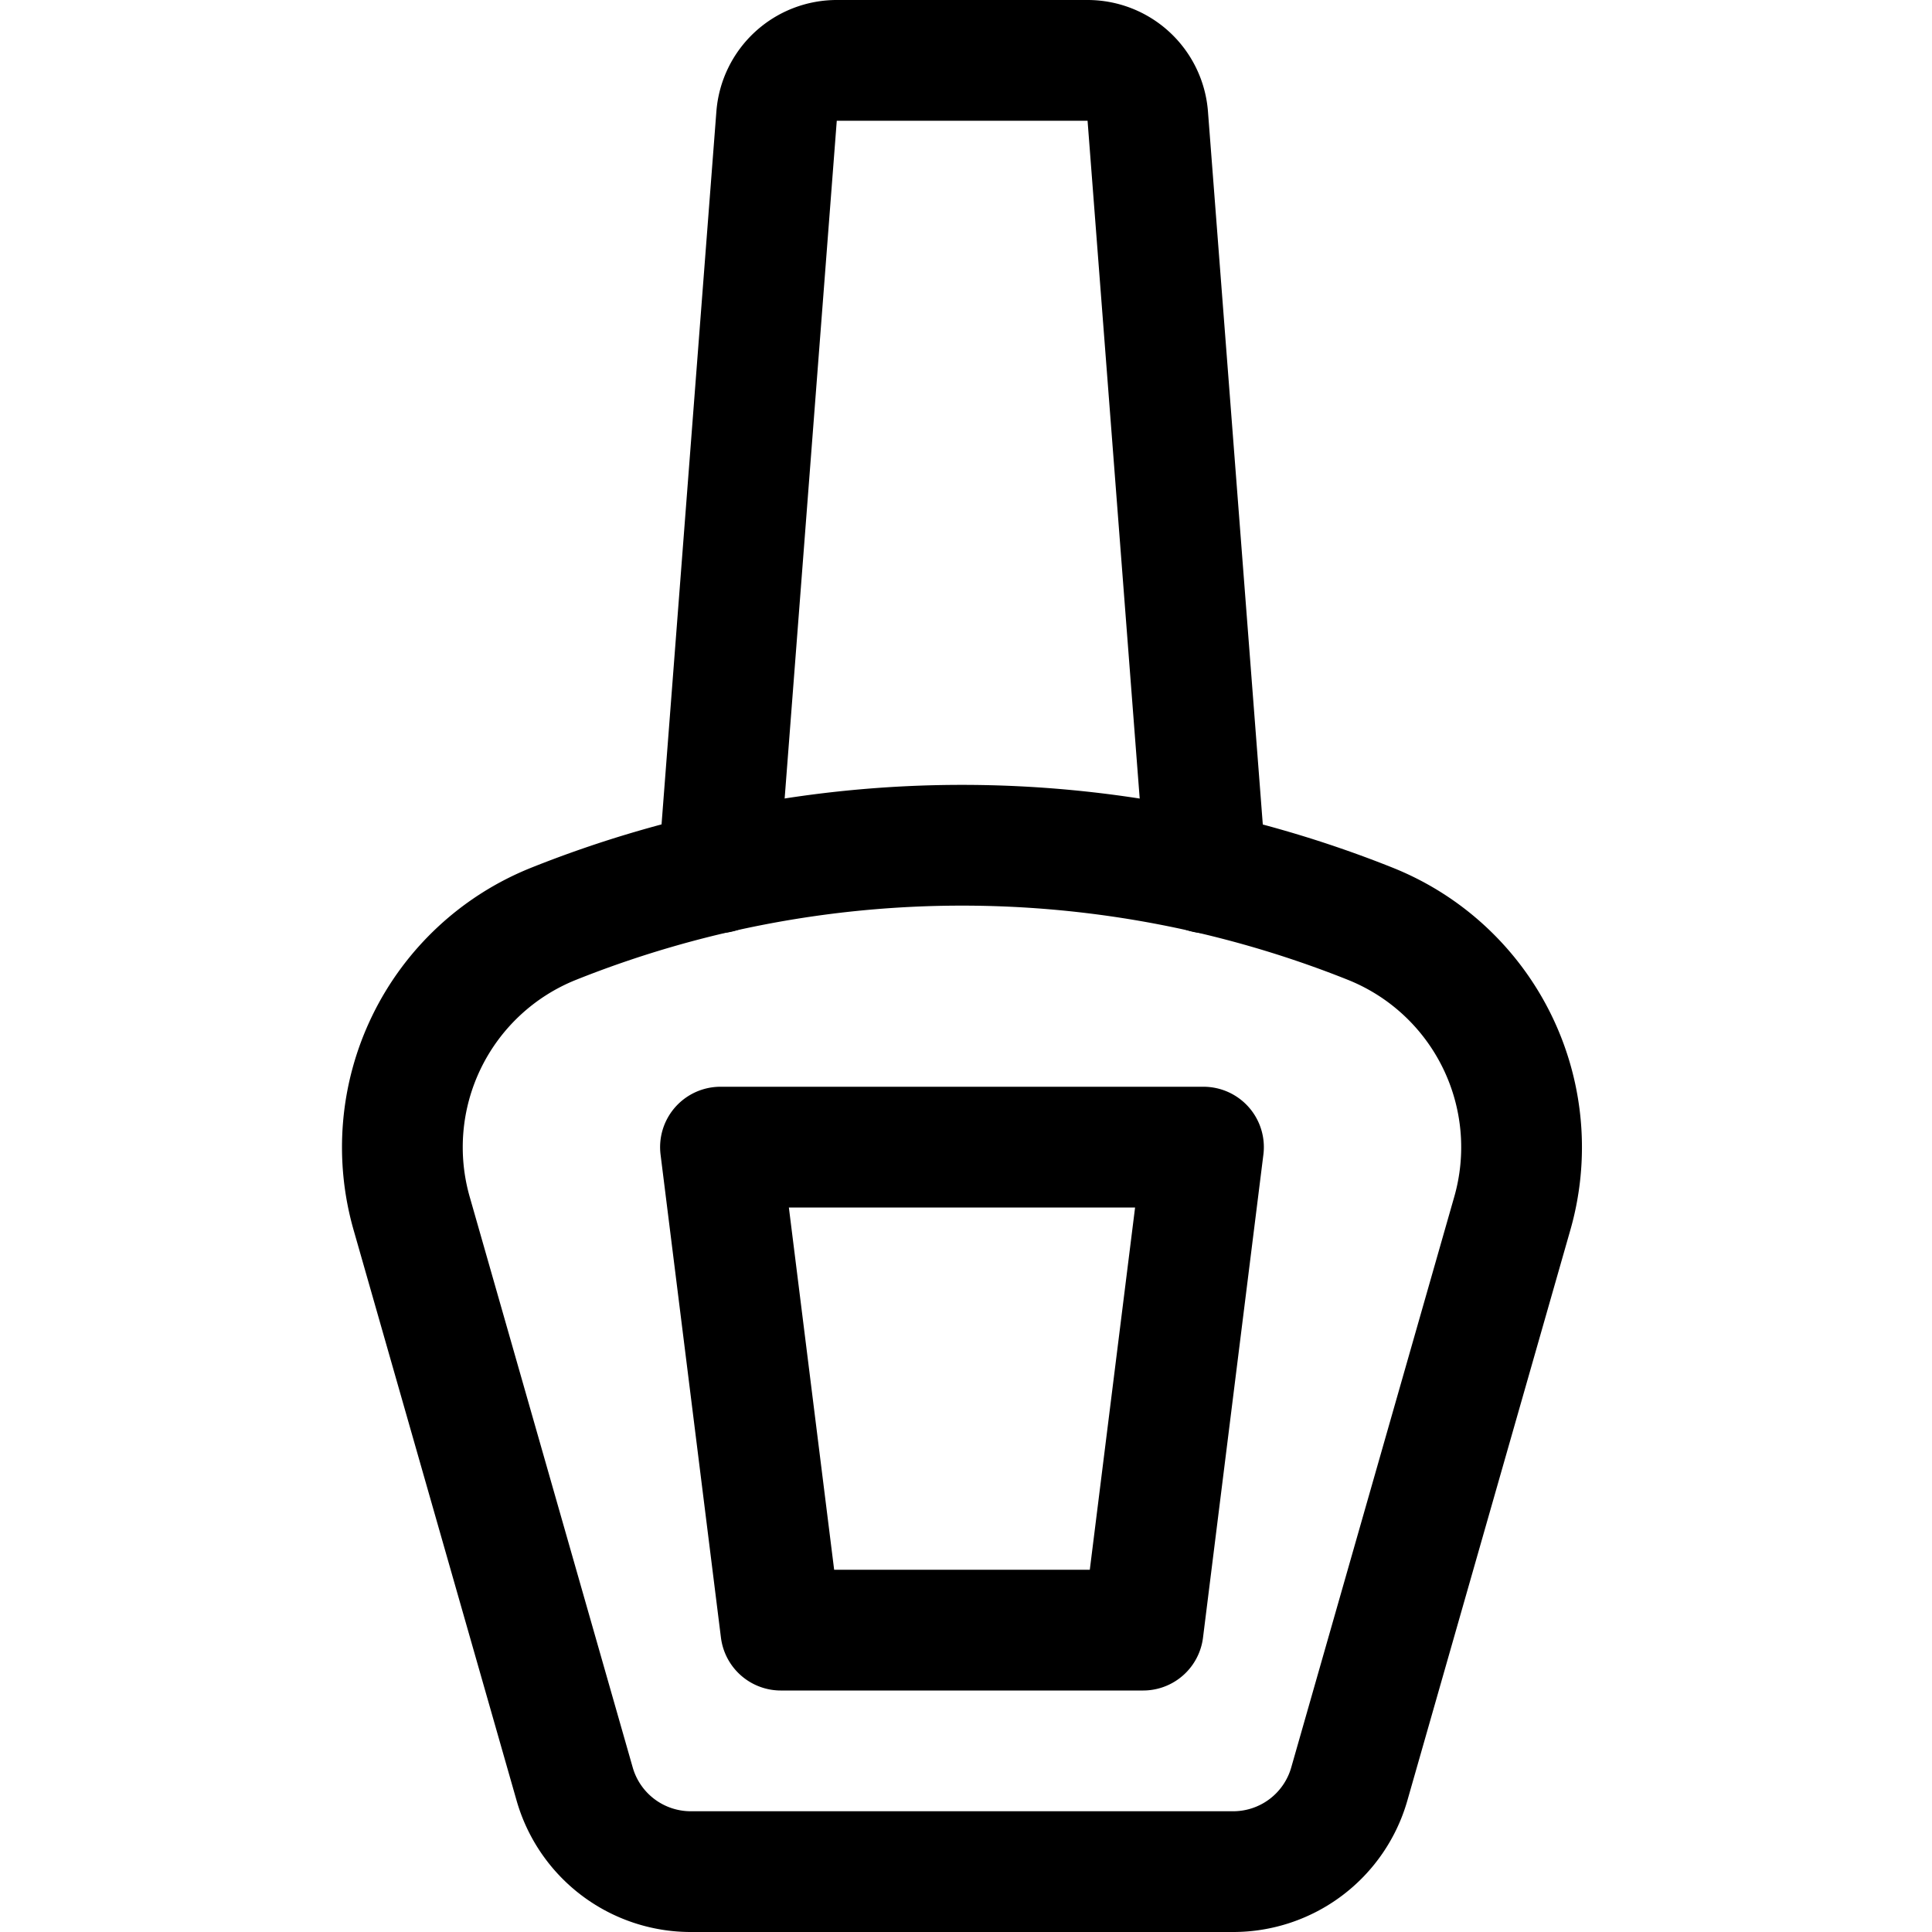 <svg id="Regular" xmlns="http://www.w3.org/2000/svg" viewBox="0 0 24 24" width="24" height="24"><defs><style>.cls-1{fill:none;stroke:#000;stroke-linecap:round;stroke-linejoin:round;stroke-width:1.5px}</style></defs><title>make-up-nail-polisher</title><path class="cls-1" d="M18.783 15.085l-2.022 7.078a1.5 1.5 0 0 1-1.442 1.087H8.581a1.5 1.5 0 0 1-1.442-1.087l-2.022-7.078a2.99 2.99 0 0 1 1.759-3.609 13.677 13.677 0 0 1 10.148 0 2.99 2.99 0 0 1 1.759 3.609z"/><path class="cls-1" d="M8.924 10.842l.723-9.4A.75.75 0 0 1 10.4.75h3.111a.75.75 0 0 1 .747.693l.723 9.4M14.2 20.25H9.7l-.75-6h6l-.75 6z"/></svg>